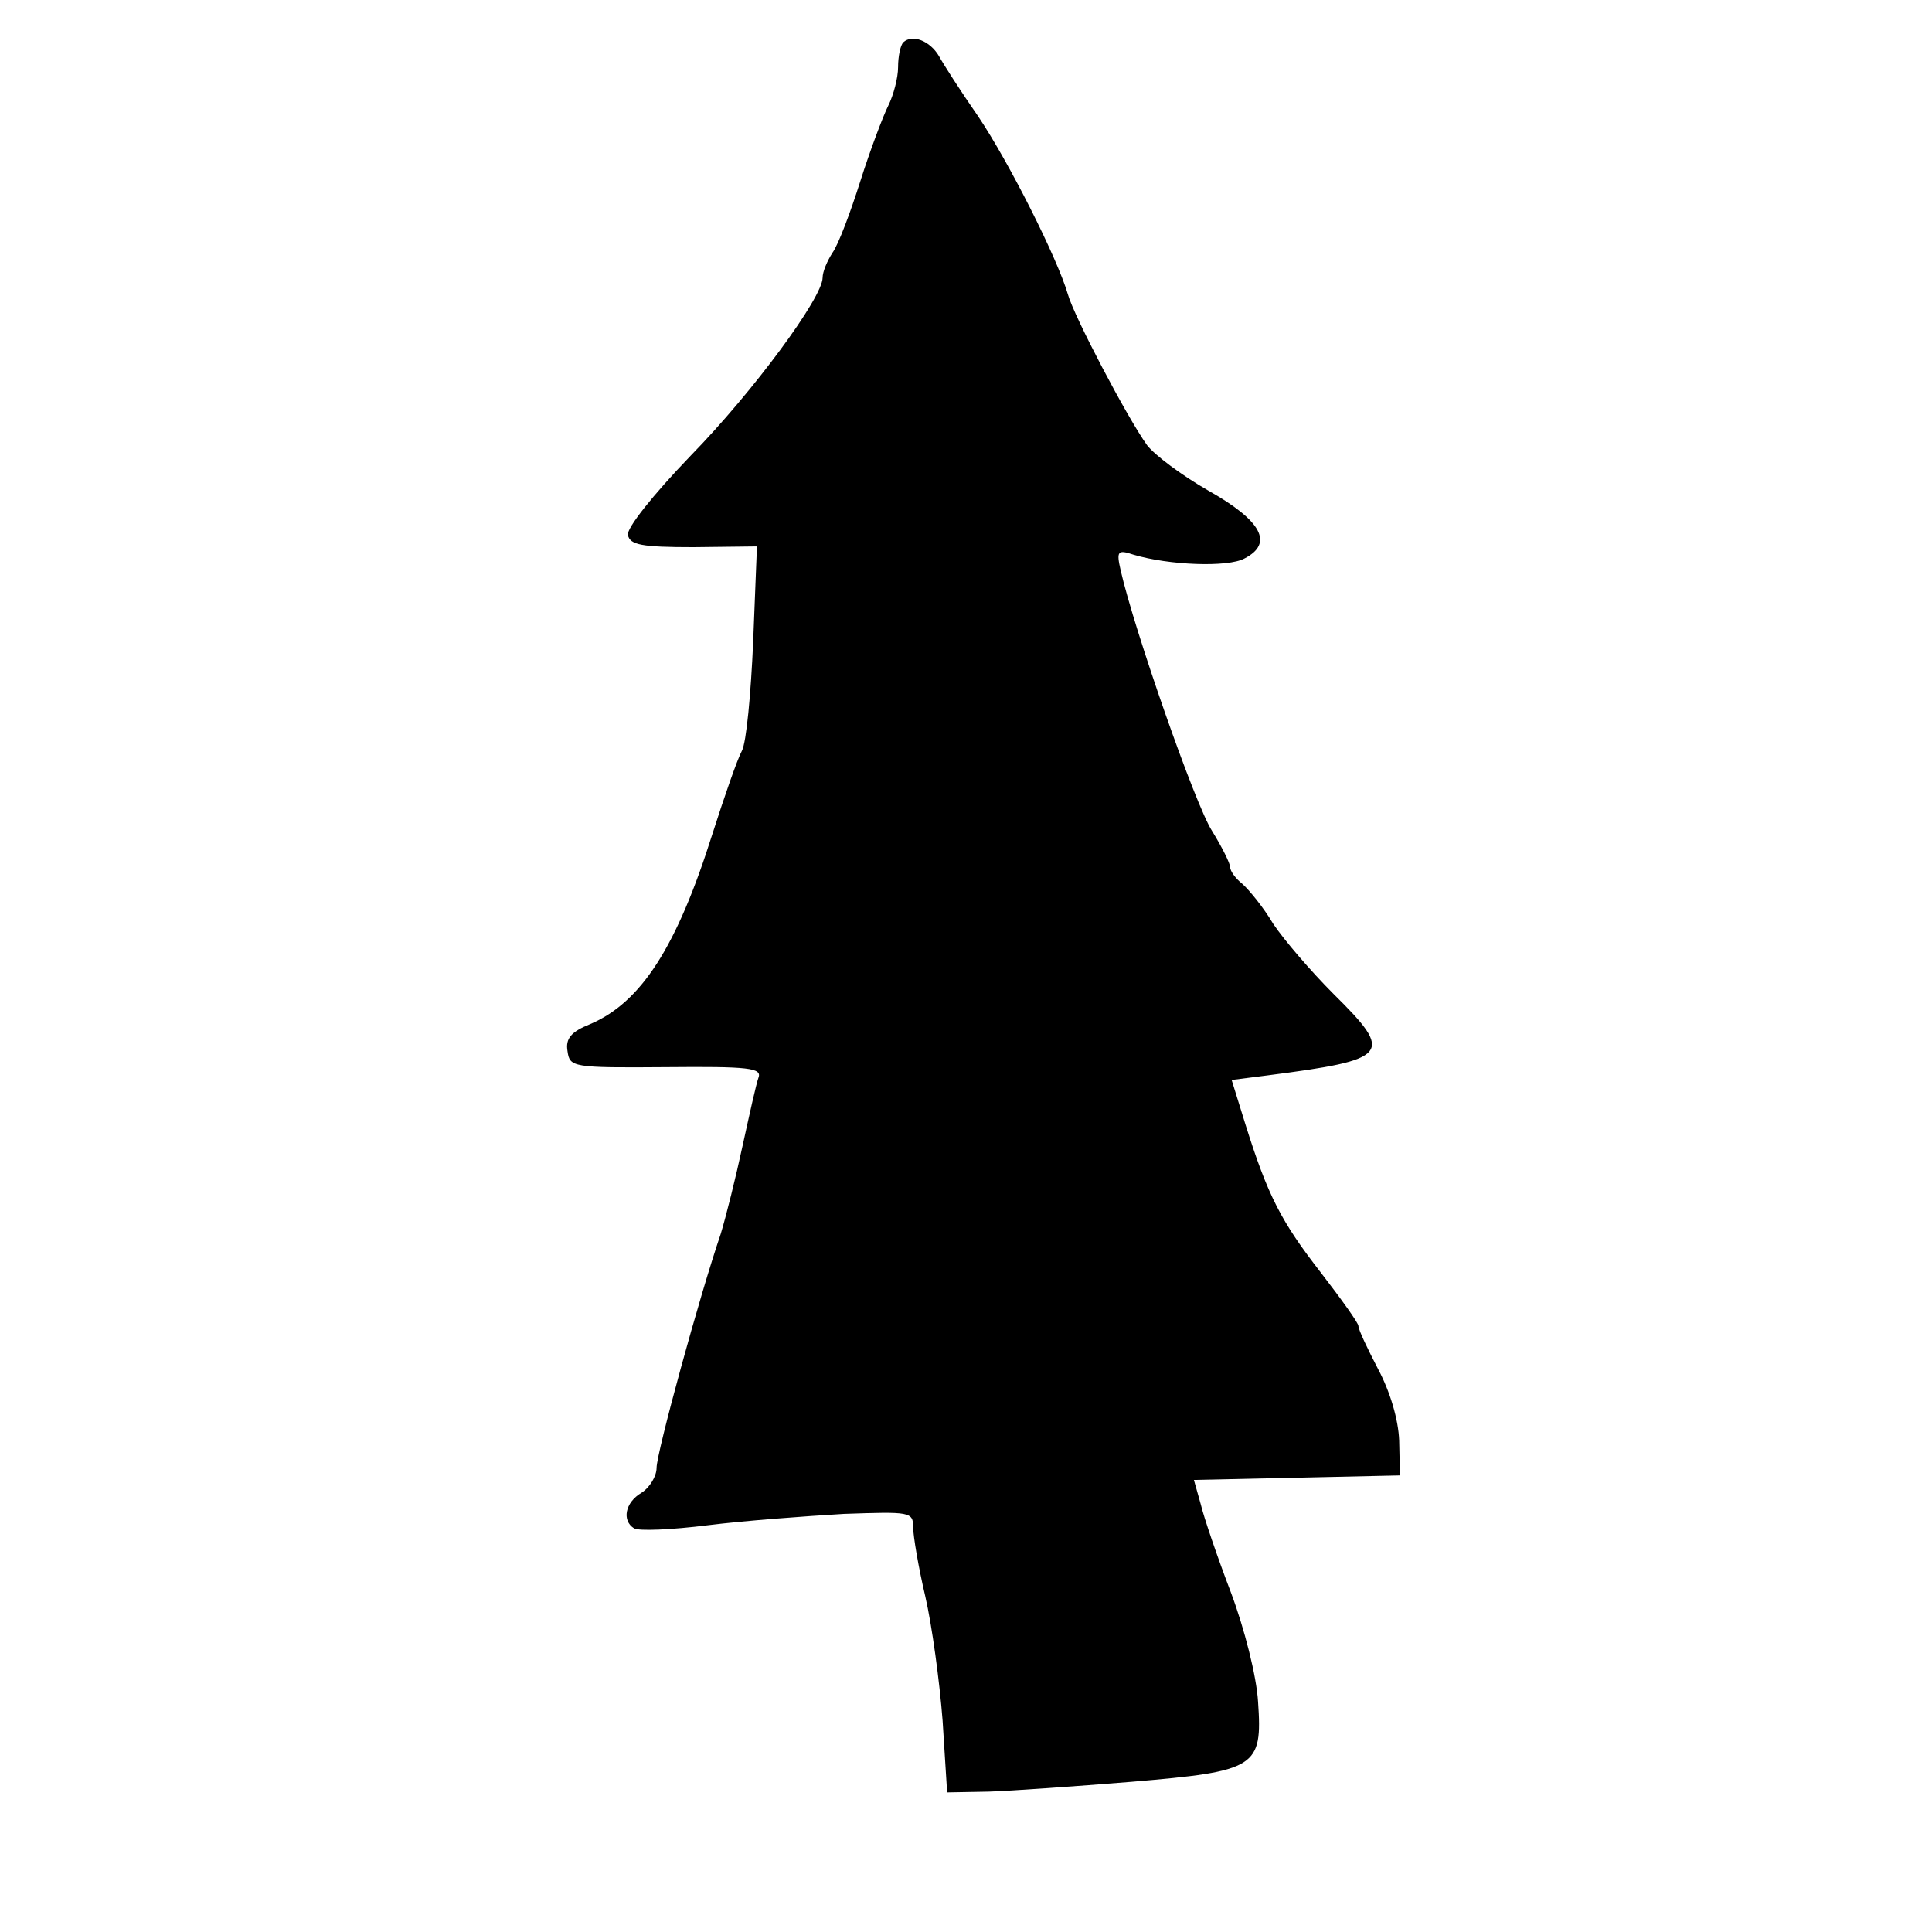 <?xml version="1.0" standalone="no"?>
<!DOCTYPE svg PUBLIC "-//W3C//DTD SVG 20010904//EN"
 "http://www.w3.org/TR/2001/REC-SVG-20010904/DTD/svg10.dtd">
<svg version="1.0" xmlns="http://www.w3.org/2000/svg"
 width="256pt" height="256pt" viewBox="0 0 256 256"
 preserveAspectRatio="xMidYMid meet">
<g transform="translate(0,256) scale(0.1,-0.1)"
fill="#000000" stroke="none">
<path d="M1197 2504 c-4 -4 -7 -19 -7 -33 0 -14 -6 -37 -13 -51 -7 -14 -24
-59 -37 -100 -13 -41 -29 -84 -37 -95 -7 -11 -13 -25 -13 -33 0 -26 -91 -150
-175 -236 -50 -52 -85 -96 -83 -105 3 -13 18 -16 87 -16 l84 1 -5 -126 c-3
-69 -9 -134 -15 -145 -6 -11 -23 -60 -39 -110 -47 -149 -94 -223 -162 -252
-25 -10 -33 -19 -30 -36 3 -21 6 -22 131 -21 109 1 127 -1 122 -14 -3 -8 -12
-49 -21 -90 -9 -42 -22 -94 -29 -117 -28 -82 -85 -290 -85 -310 0 -11 -9 -26
-20 -33 -22 -13 -26 -37 -10 -47 6 -4 50 -2 98 4 48 6 129 12 180 15 88 3 92
3 92 -18 0 -11 7 -53 16 -91 9 -39 19 -113 23 -165 l6 -95 55 1 c30 1 115 7
189 13 166 14 174 19 168 106 -2 34 -18 97 -36 145 -18 47 -36 100 -40 117
l-9 32 137 3 136 3 -1 46 c-1 28 -12 65 -28 95 -14 27 -26 52 -26 57 0 4 -23
36 -50 71 -52 67 -70 101 -100 197 l-18 58 47 6 c163 21 169 28 88 108 -30 30
-66 72 -80 93 -13 22 -32 45 -41 53 -9 7 -16 17 -16 22 0 5 -11 27 -24 48 -22
34 -103 266 -121 345 -6 26 -4 28 17 21 47 -14 125 -17 147 -5 39 20 23 50
-48 90 -35 20 -71 47 -81 60 -26 36 -97 171 -105 200 -14 48 -78 175 -119 236
-23 33 -46 69 -52 80 -12 20 -35 29 -47 18z"/>
</g>
</svg>

